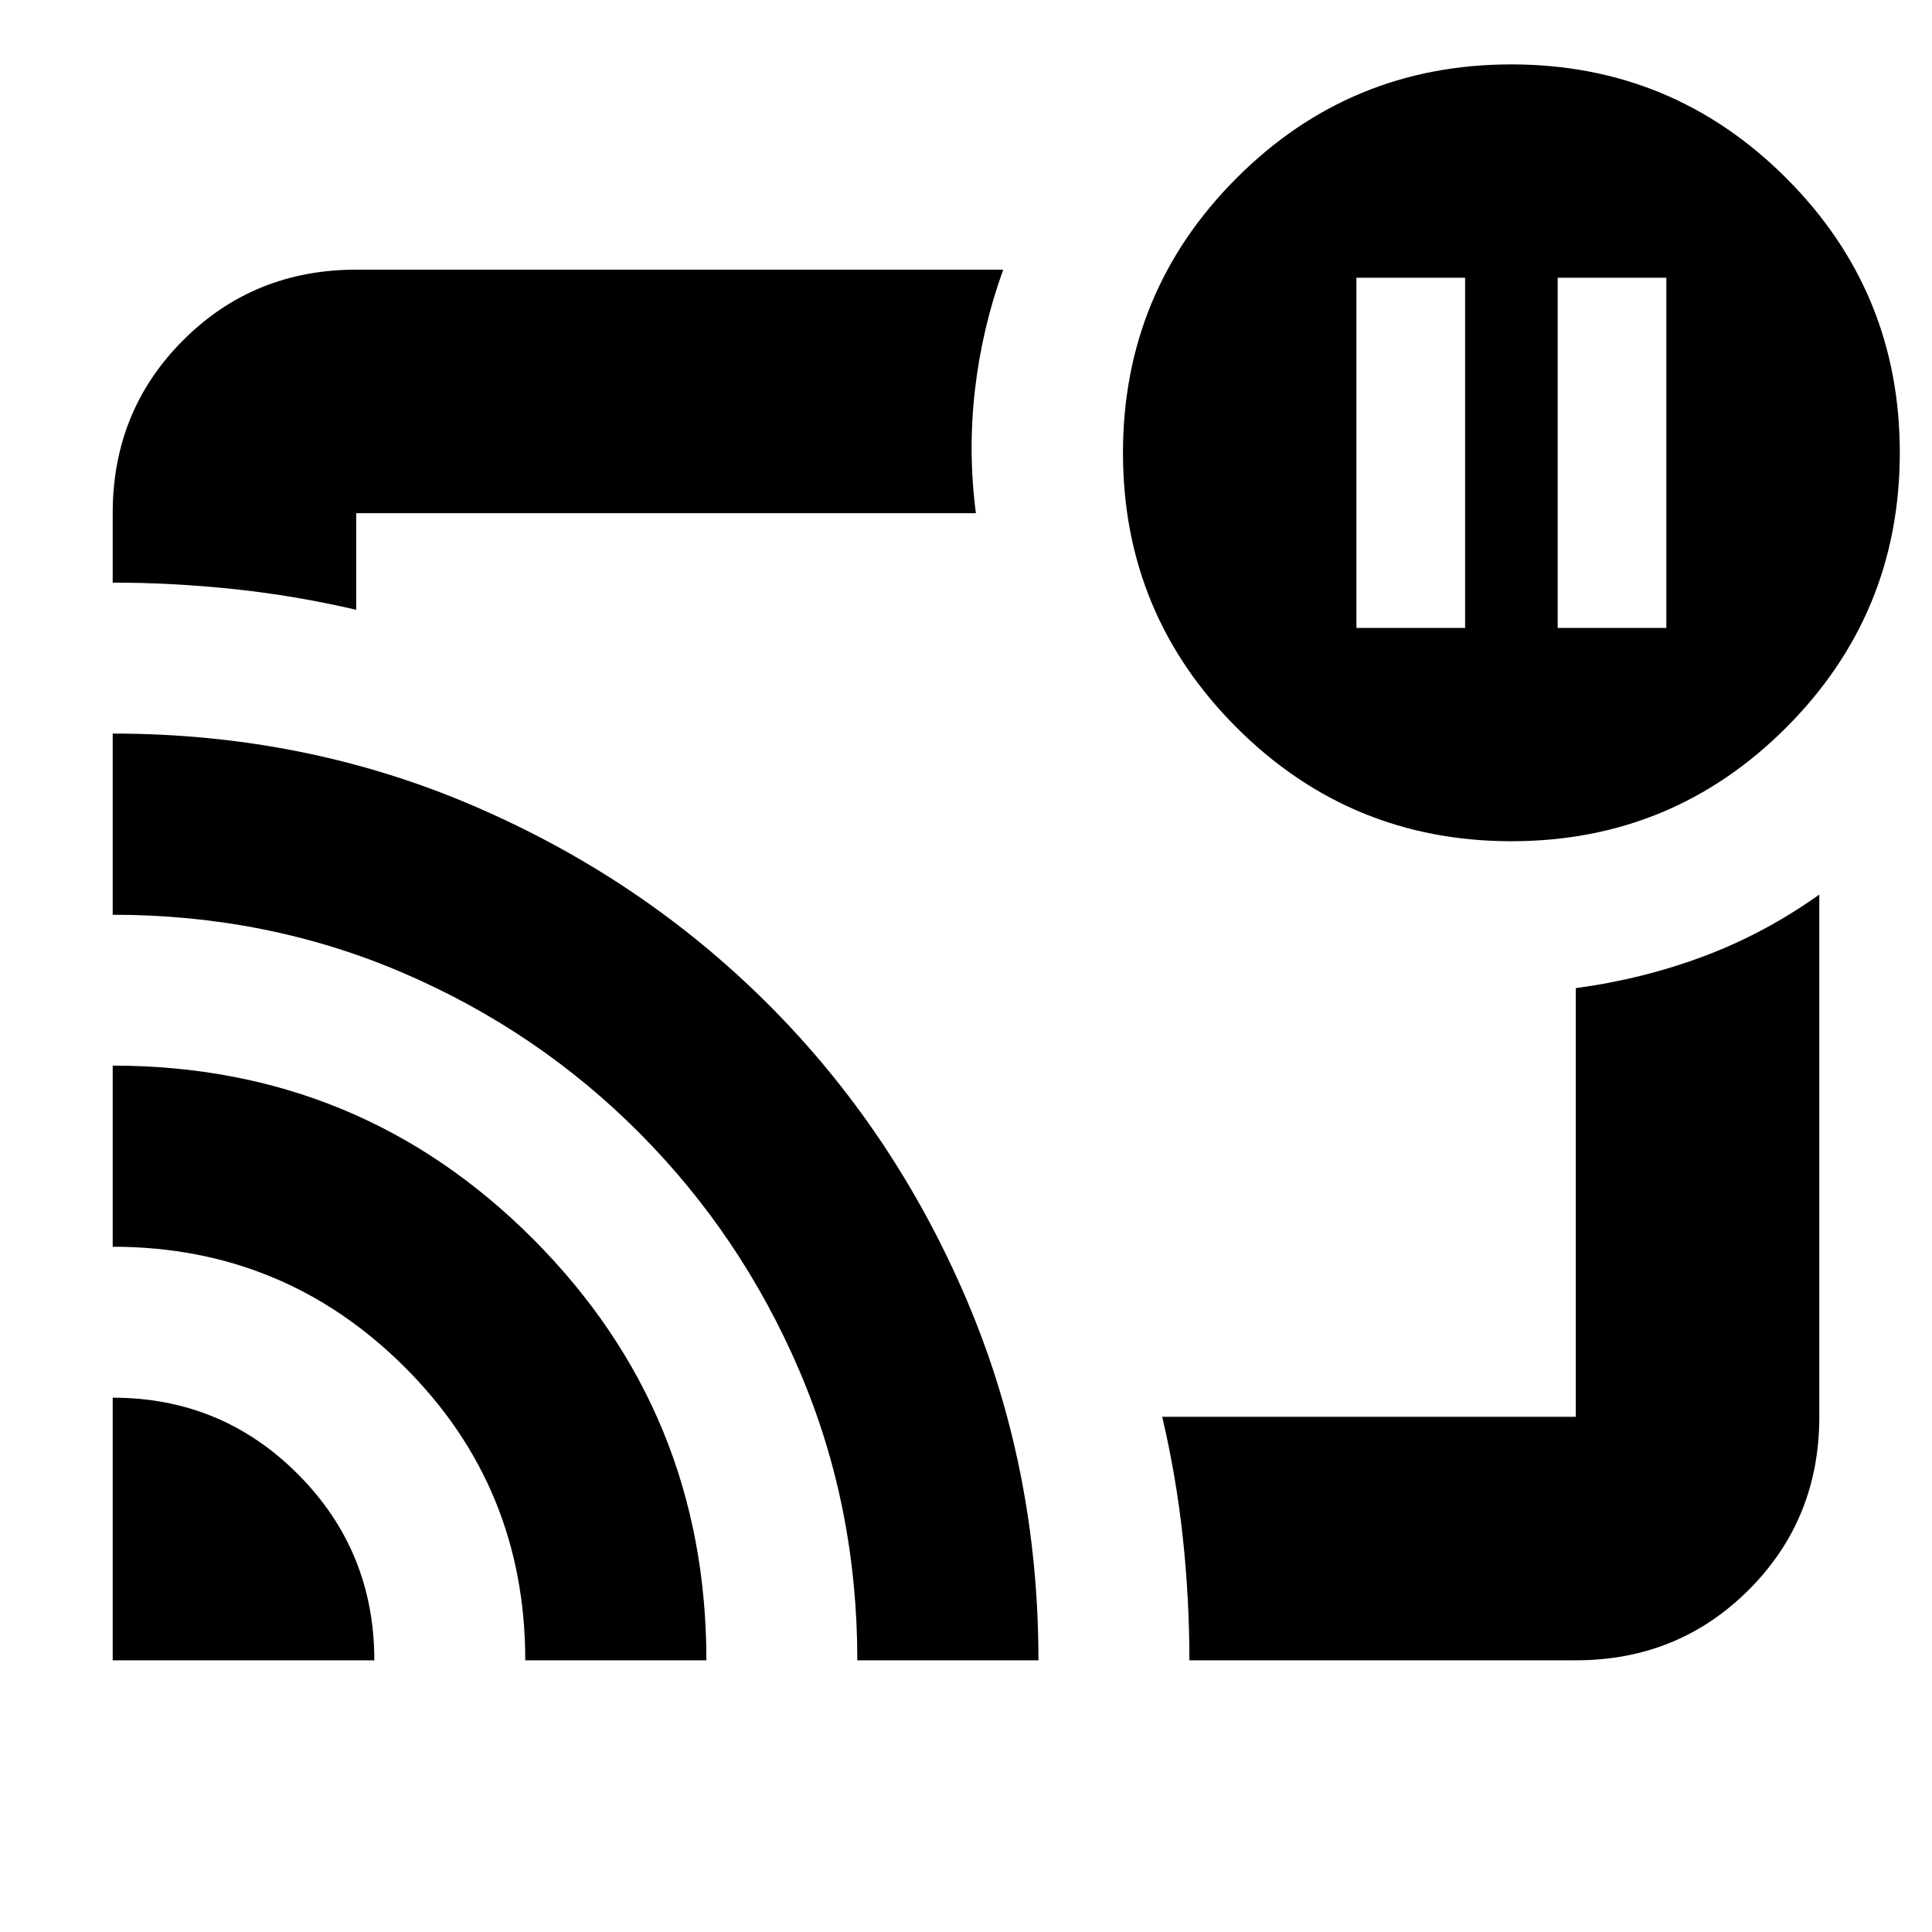 <svg xmlns="http://www.w3.org/2000/svg" height="24" viewBox="0 -960 960 960" width="24"><path d="M774-648h54v-174h-54v174Zm-100 0h54v-174h-54v174ZM480-480.5Zm-424 215q54.167 0 92.083 38.062Q186-189.375 186-135H56v-130.5Zm0-165q123 0 209 86.273T351-135h-90q0-86-59.962-145.75Q141.075-340.5 56-340.5v-90Zm0-165q95.743 0 179.407 35.968 83.664 35.969 146.228 98.465 62.563 62.496 98.464 146.387Q516-230.789 516-135h-90q0-76.631-28.75-143.816Q368.5-346 317.75-397t-117.84-79.732Q132.82-505.464 56-505.464V-595.5ZM783-135H591q0-30.5-3.25-60.833Q584.5-226.167 577.5-256H783v-213q33.625-4.551 63.875-15.942T904-515.5V-256q0 50.938-35.031 85.969Q833.938-135 783-135ZM56-670.5V-705q0-50.938 35.031-85.969Q126.062-826 177-826h321.5q-10.5 29-14.042 59.689-3.542 30.688.458 61.311H177v48q-30-7-60.5-10.25T56-670.5ZM751.067-542Q671-542 614.5-598.433q-56.5-56.433-56.5-136.5Q558-815 614.433-871.5q56.433-56.5 136.5-56.5Q831-928 887.5-871.567q56.5 56.433 56.5 136.5Q944-655 887.567-598.5q-56.433 56.5-136.5 56.5Z"/></svg>